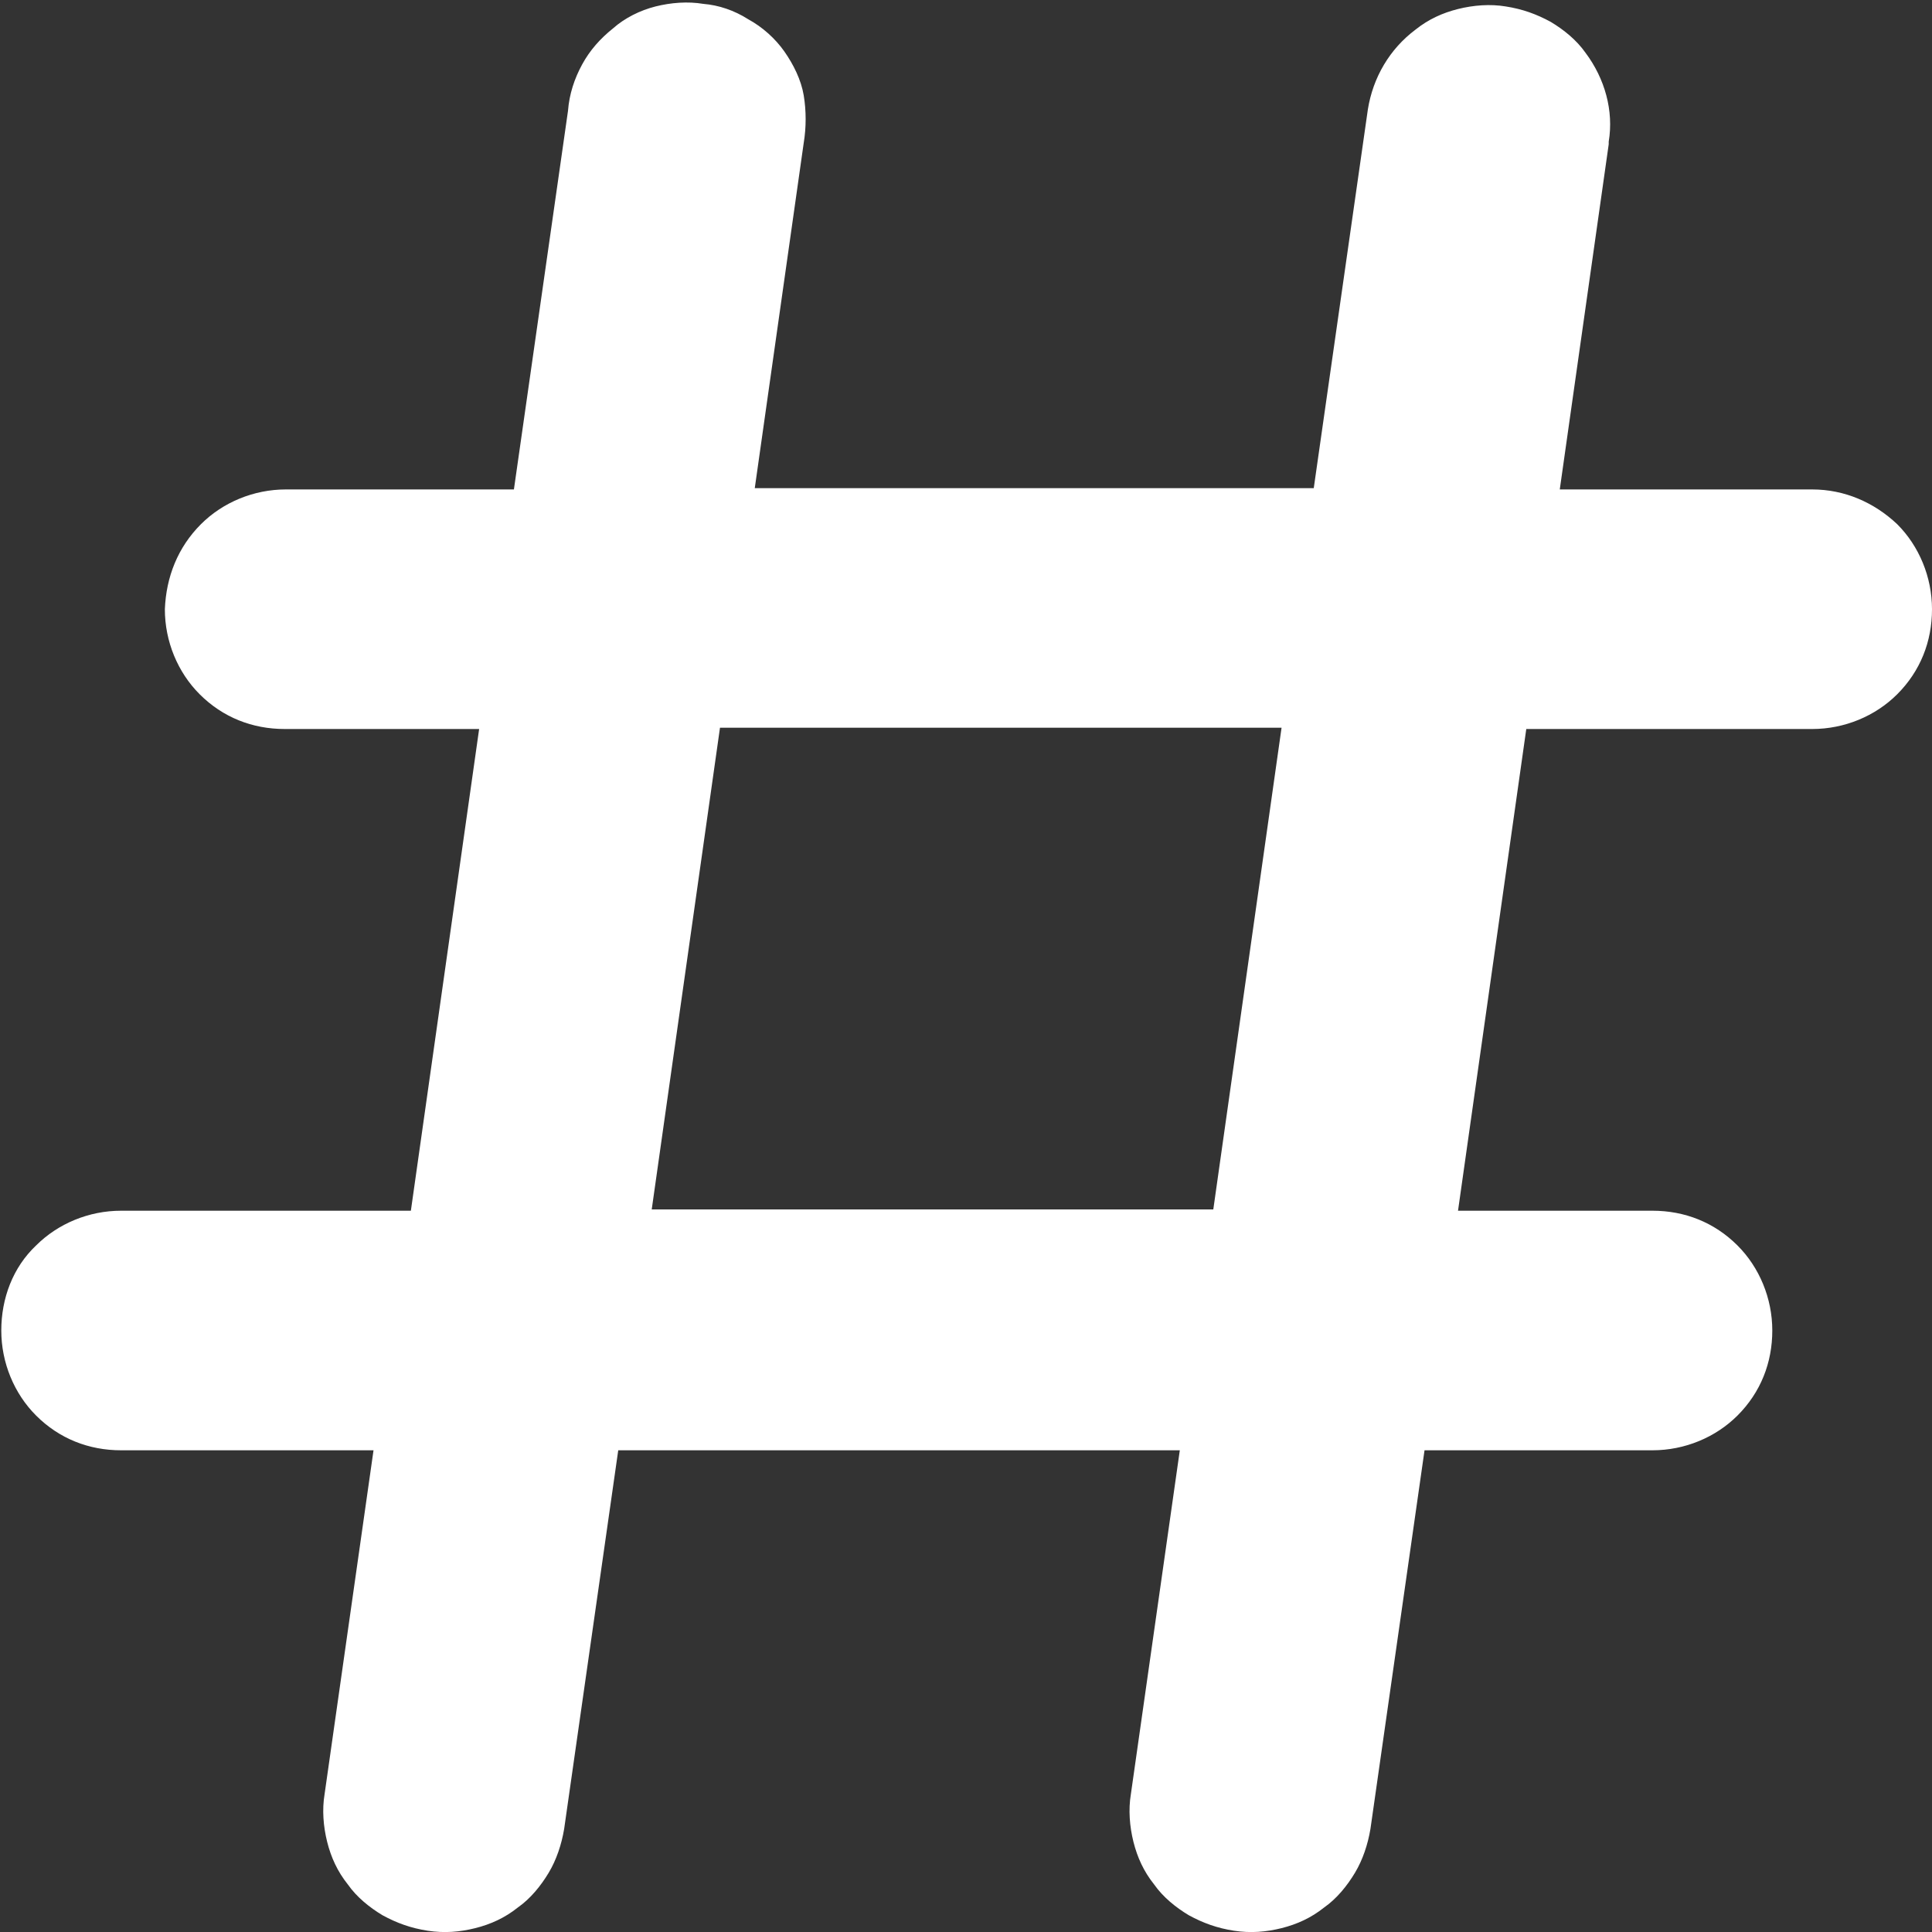 <?xml version="1.0" encoding="UTF-8"?><svg xmlns="http://www.w3.org/2000/svg" viewBox="0 0 15 15"><rect x="0" y="0" width="15" height="15" fill="#333333" stroke="none"/><defs><style>.d{fill:#fff;}</style></defs><g id="a"/><g id="b"><g id="c"><path class="d" d="M12.49,1.1c.04-.24-.03-.49-.18-.69-.07-.1-.17-.18-.27-.24-.11-.06-.22-.1-.35-.12-.12-.02-.25-.01-.37,.02-.12,.03-.23,.08-.33,.16-.2,.15-.33,.37-.37,.62l-.42,2.94H5.86l.38-2.68c.02-.12,.02-.25,0-.37s-.08-.24-.15-.34c-.07-.1-.17-.19-.28-.25-.11-.07-.23-.11-.35-.12-.12-.02-.25-.01-.37,.02s-.24,.09-.33,.17c-.1,.08-.18,.17-.24,.28-.06,.11-.1,.23-.11,.36l-.42,2.94h-1.77c-.25,0-.49,.1-.66,.27-.18,.18-.27,.41-.28,.66,0,.25,.1,.49,.27,.66,.18,.18,.41,.27,.66,.27h1.51l-.53,3.74H.94c-.25,0-.49,.1-.66,.27-.18,.17-.27,.41-.27,.66s.1,.49,.27,.66c.18,.18,.41,.27,.66,.27h1.96l-.38,2.67c-.02,.12-.01,.25,.02,.37s.08,.23,.16,.33c.07,.1,.17,.18,.27,.24,.11,.06,.22,.1,.35,.12s.25,.01,.37-.02c.12-.03,.23-.08,.33-.16,.1-.07,.18-.17,.24-.27,.06-.1,.1-.22,.12-.34l.42-2.94h4.36l-.38,2.67c-.02,.12-.01,.25,.02,.37,.03,.12,.08,.23,.16,.33,.07,.1,.17,.18,.27,.24,.11,.06,.22,.1,.35,.12s.25,.01,.37-.02c.12-.03,.23-.08,.33-.16,.1-.07,.18-.17,.24-.27,.06-.1,.1-.22,.12-.34l.42-2.94h1.77c.25,0,.49-.1,.66-.27,.18-.18,.27-.41,.27-.66s-.1-.49-.27-.66c-.18-.18-.41-.27-.66-.27h-1.51l.53-3.74h2.22c.25,0,.49-.1,.66-.27,.18-.18,.27-.41,.27-.66s-.1-.49-.27-.66c-.18-.17-.41-.27-.66-.27h-1.96l.38-2.68Zm-2.54,4.55l-.53,3.74H5.06l.53-3.74h4.36Z"/></g></g></svg>